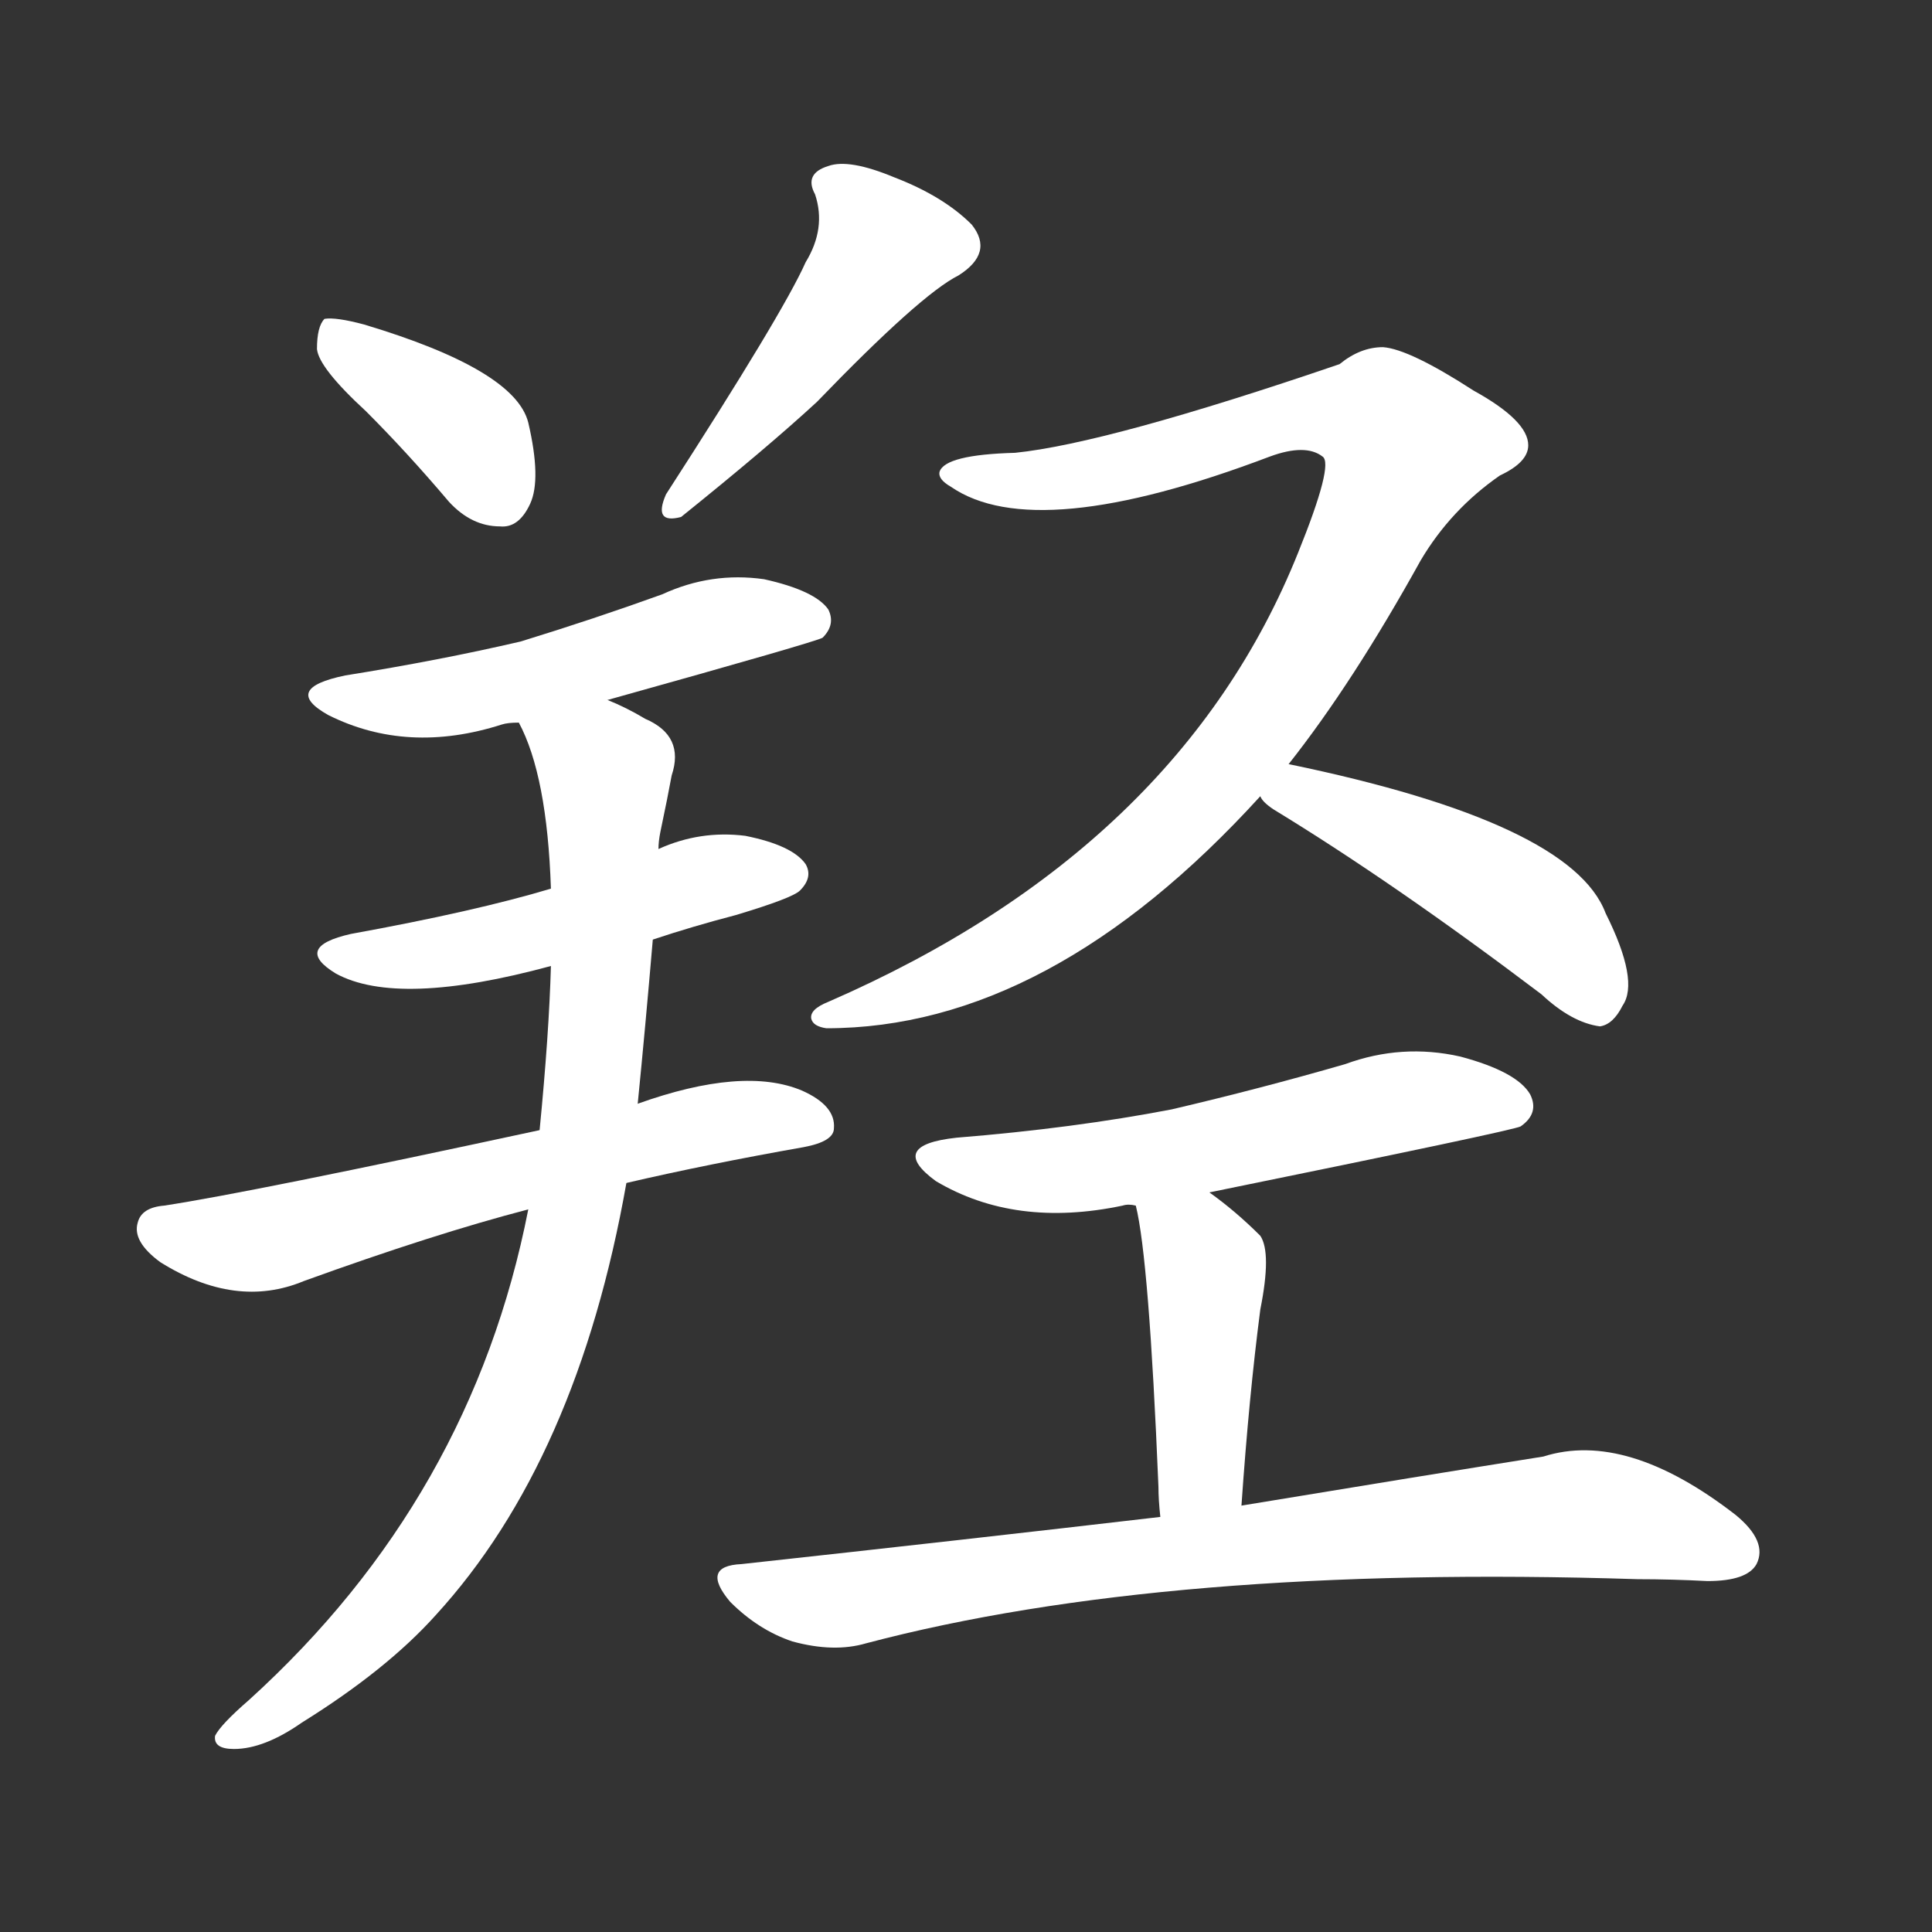 <svg version="1.1" viewBox="0 0 1024 1024" xmlns="http://www.w3.org/2000/svg">
  <rect x="0" y="0" width="1024" height="1024" fill="#333333" stroke="none"/>
  <g transform="scale(1, -1) translate(0, -900)">
    <style type="text/css">
        .stroke1 {fill: #FFFFFF;}
        .stroke2 {fill: #FFFFFF;}
        .stroke3 {fill: #FFFFFF;}
        .stroke4 {fill: #FFFFFF;}
        .stroke5 {fill: #FFFFFF;}
        .stroke6 {fill: #FFFFFF;}
        .stroke7 {fill: #FFFFFF;}
        .stroke8 {fill: #FFFFFF;}
        .stroke9 {fill: #FFFFFF;}
        .stroke10 {fill: #FFFFFF;}
        .stroke11 {fill: #FFFFFF;}
        .stroke12 {fill: #FFFFFF;}
        .stroke13 {fill: #FFFFFF;}
        .stroke14 {fill: #FFFFFF;}
        .stroke15 {fill: #FFFFFF;}
        .stroke16 {fill: #FFFFFF;}
        .stroke17 {fill: #FFFFFF;}
        .stroke18 {fill: #FFFFFF;}
        .stroke19 {fill: #FFFFFF;}
        .stroke20 {fill: #FFFFFF;}
        text {
            font-family: Helvetica;
            font-size: 50px;
            fill: #FFFFFF;}
            paint-order: stroke;
            stroke: #000000;
            stroke-width: 4px;
            stroke-linecap: butt;
            stroke-linejoin: miter;
            font-weight: 800;
        }
    </style>

    <path d="M 194 682 Q 216 660 238 634 Q 250 621 265 621 Q 275 620 281 633 Q 287 646 280 676 Q 273 704 193 728 Q 178 732 172 731 Q 168 727 168 715 Q 169 705 194 682 Z" class="stroke1"/>
    <path d="M 427 761 Q 415 734 353 638 Q 346 622 361 626 Q 407 663 433 687 Q 488 744 508 754 Q 527 766 515 781 Q 500 796 474 806 Q 450 816 439 812 Q 426 808 432 797 Q 438 779 427 761 Z" class="stroke2"/>
    <path d="M 322 529 Q 433 560 436 562 Q 443 569 439 577 Q 432 587 405 593 Q 377 597 351 585 Q 315 572 276 560 Q 233 550 183 542 Q 149 535 174 521 Q 216 500 266 516 Q 269 517 275 517 L 322 529 Z" class="stroke3"/>
    <path d="M 346 402 Q 367 409 390 415 Q 420 424 424 428 Q 431 435 427 442 Q 420 452 395 457 Q 371 460 349 450 L 292 429 Q 252 417 186 405 Q 155 398 178 384 Q 211 366 292 388 L 346 402 Z" class="stroke4"/>
    <path d="M 332 273 Q 375 283 426 292 Q 442 295 442 302 Q 443 314 425 322 Q 394 335 338 315 L 286 301 Q 133 268 87 261 Q 75 260 73 252 Q 70 242 85 231 Q 125 206 161 221 Q 230 246 280 259 L 332 273 Z" class="stroke5"/>
    <path d="M 280 259 Q 250 106 132 -1 Q 117 -14 114 -20 Q 113 -27 124 -27 Q 140 -27 160 -13 Q 205 15 231 44 Q 306 126 332 273 L 338 315 Q 342 355 346 402 L 349 450 Q 349 454 350 459 Q 354 478 356 489 Q 363 510 342 519 Q 332 525 322 529 C 295 542 264 545 275 517 Q 290 489 292 429 L 292 388 Q 291 352 286 301 L 280 259 Z" class="stroke6"/>
    <path d="M 683 495 Q 717 538 753 603 Q 769 630 795 648 Q 810 655 810 664 Q 810 677 781 693 Q 747 715 733 716 Q 721 716 710 707 Q 587 665 538 660 Q 501 659 498 650 Q 497 646 504 642 Q 549 611 673 658 Q 692 665 701 658 Q 707 654 688 607 Q 625 450 439 369 Q 429 365 430 360 Q 431 356 438 355 Q 556 355 668 478 L 683 495 Z" class="stroke7"/>
    <path d="M 668 478 Q 669 475 675 471 Q 739 432 817 373 Q 833 358 848 356 Q 855 357 860 367 Q 869 380 851 416 Q 833 464 683 495 C 654 501 648 500 668 478 Z" class="stroke8"/>
    <path d="M 641 268 Q 803 301 806 303 Q 816 310 811 320 Q 804 332 774 340 Q 743 347 713 336 Q 668 323 621 312 Q 569 302 507 297 Q 470 293 496 274 Q 538 249 595 261 Q 598 262 602 261 L 641 268 Z" class="stroke9"/>
    <path d="M 658 102 Q 662 160 668 206 Q 674 236 668 245 Q 655 258 641 268 C 617 286 596 290 602 261 Q 609 233 614 112 Q 614 105 615 96 C 618 66 656 72 658 102 Z" class="stroke10"/>
    <path d="M 615 96 Q 512 84 393 71 Q 371 70 387 51 Q 402 36 420 30 Q 442 24 459 29 Q 618 71 868 63 Q 886 63 905 62 Q 926 62 931 71 Q 937 83 920 97 Q 862 142 818 128 Q 755 118 658 102 L 615 96 Z" class="stroke11"/>
</g></svg>